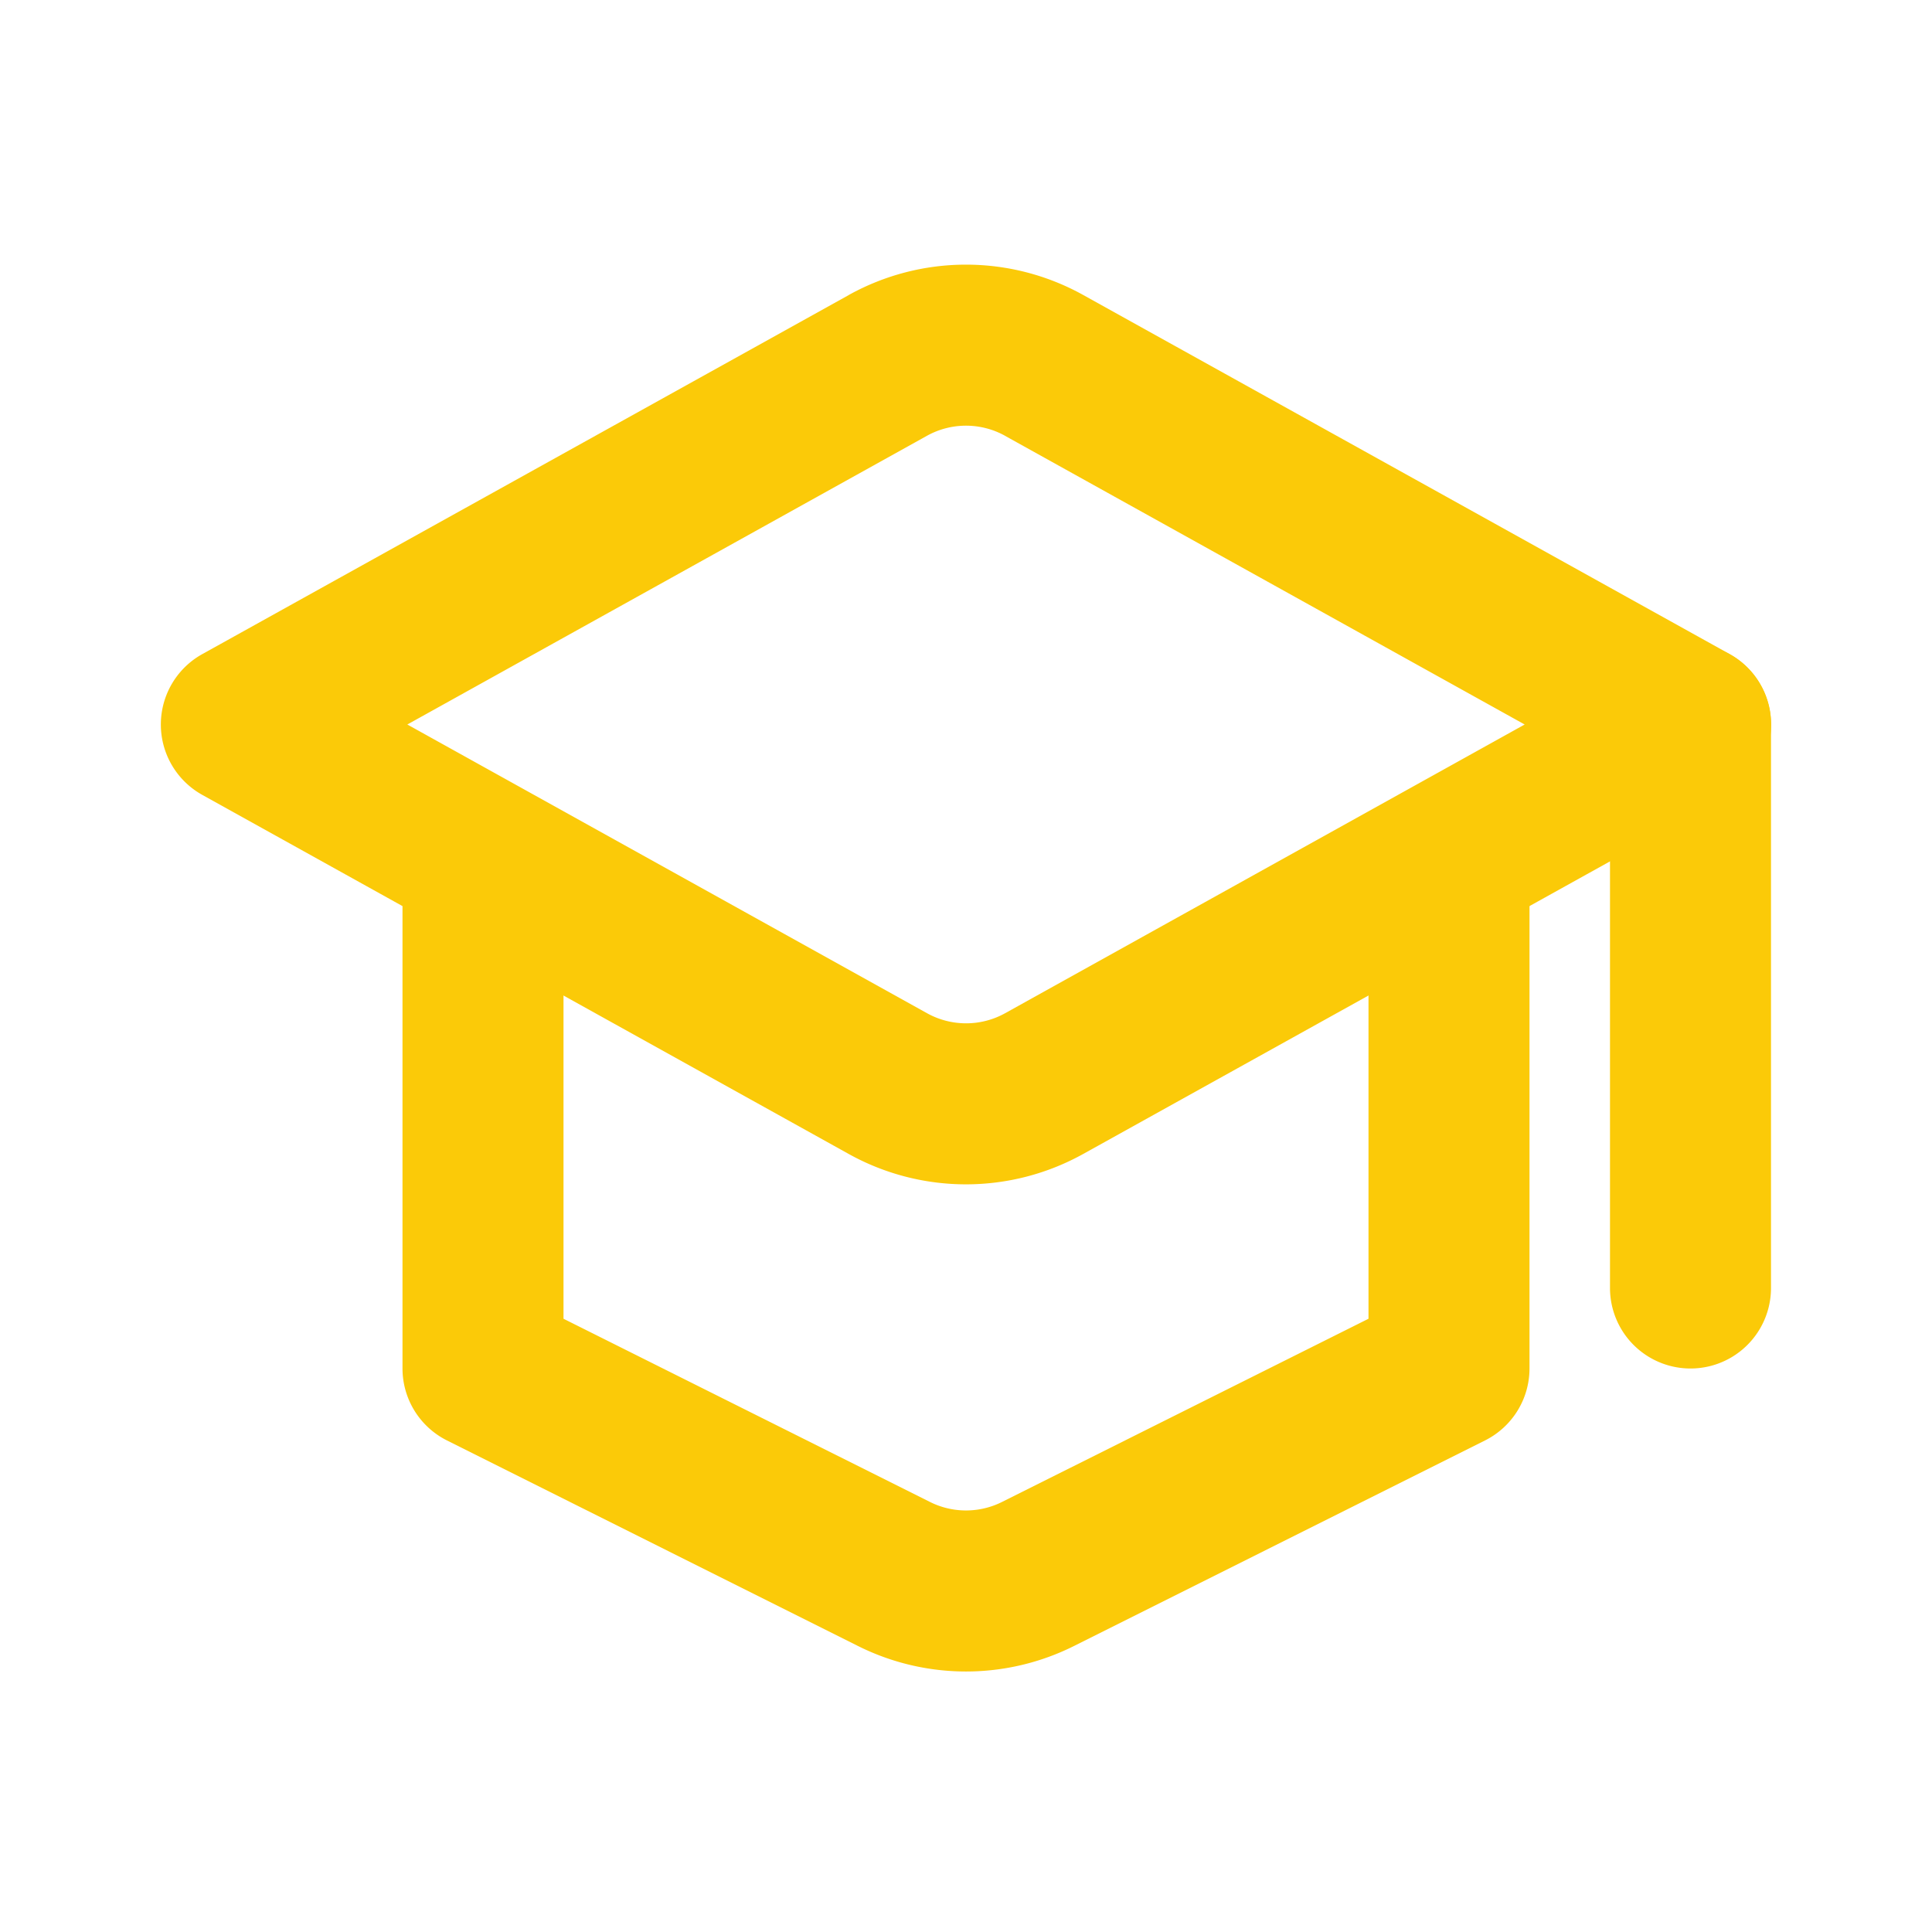 <svg xmlns="http://www.w3.org/2000/svg" xmlns:xlink="http://www.w3.org/1999/xlink" width="24" height="24"
    preserveAspectRatio="xMidYMid meet" viewBox="0 0 24 24"
    style="-ms-transform: rotate(360deg); -webkit-transform: rotate(360deg); transform: rotate(360deg);">
    <g fill="#fbca08">
        <path
            d="M12.486 5.414a1 1 0 0 0-.972 0L5.06 9l6.455 3.586a1 1 0 0 0 .972 0L18.94 9l-6.455-3.586zm-1.943-1.749a3 3 0 0 1 2.914 0l8.029 4.46a1 1 0 0 1 0 1.75l-8.03 4.46a3 3 0 0 1-2.913 0l-8.029-4.46a1 1 0 0 1 0-1.75l8.03-4.46z" />
        <path
            d="M21 8a1 1 0 0 1 1 1v7a1 1 0 1 1-2 0V9a1 1 0 0 1 1-1zM6 10a1 1 0 0 1 1 1v5.382l4.553 2.276a1 1 0 0 0 .894 0L17 16.382V11a1 1 0 1 1 2 0v6a1 1 0 0 1-.553.894l-5.105 2.553a3 3 0 0 1-2.684 0l-5.105-2.553A1 1 0 0 1 5 17v-6a1 1 0 0 1 1-1z" />
    </g>
    <rect x="0" y="0" width="24" height="24" fill="rgba(0, 0, 0, 0)" />
</svg>